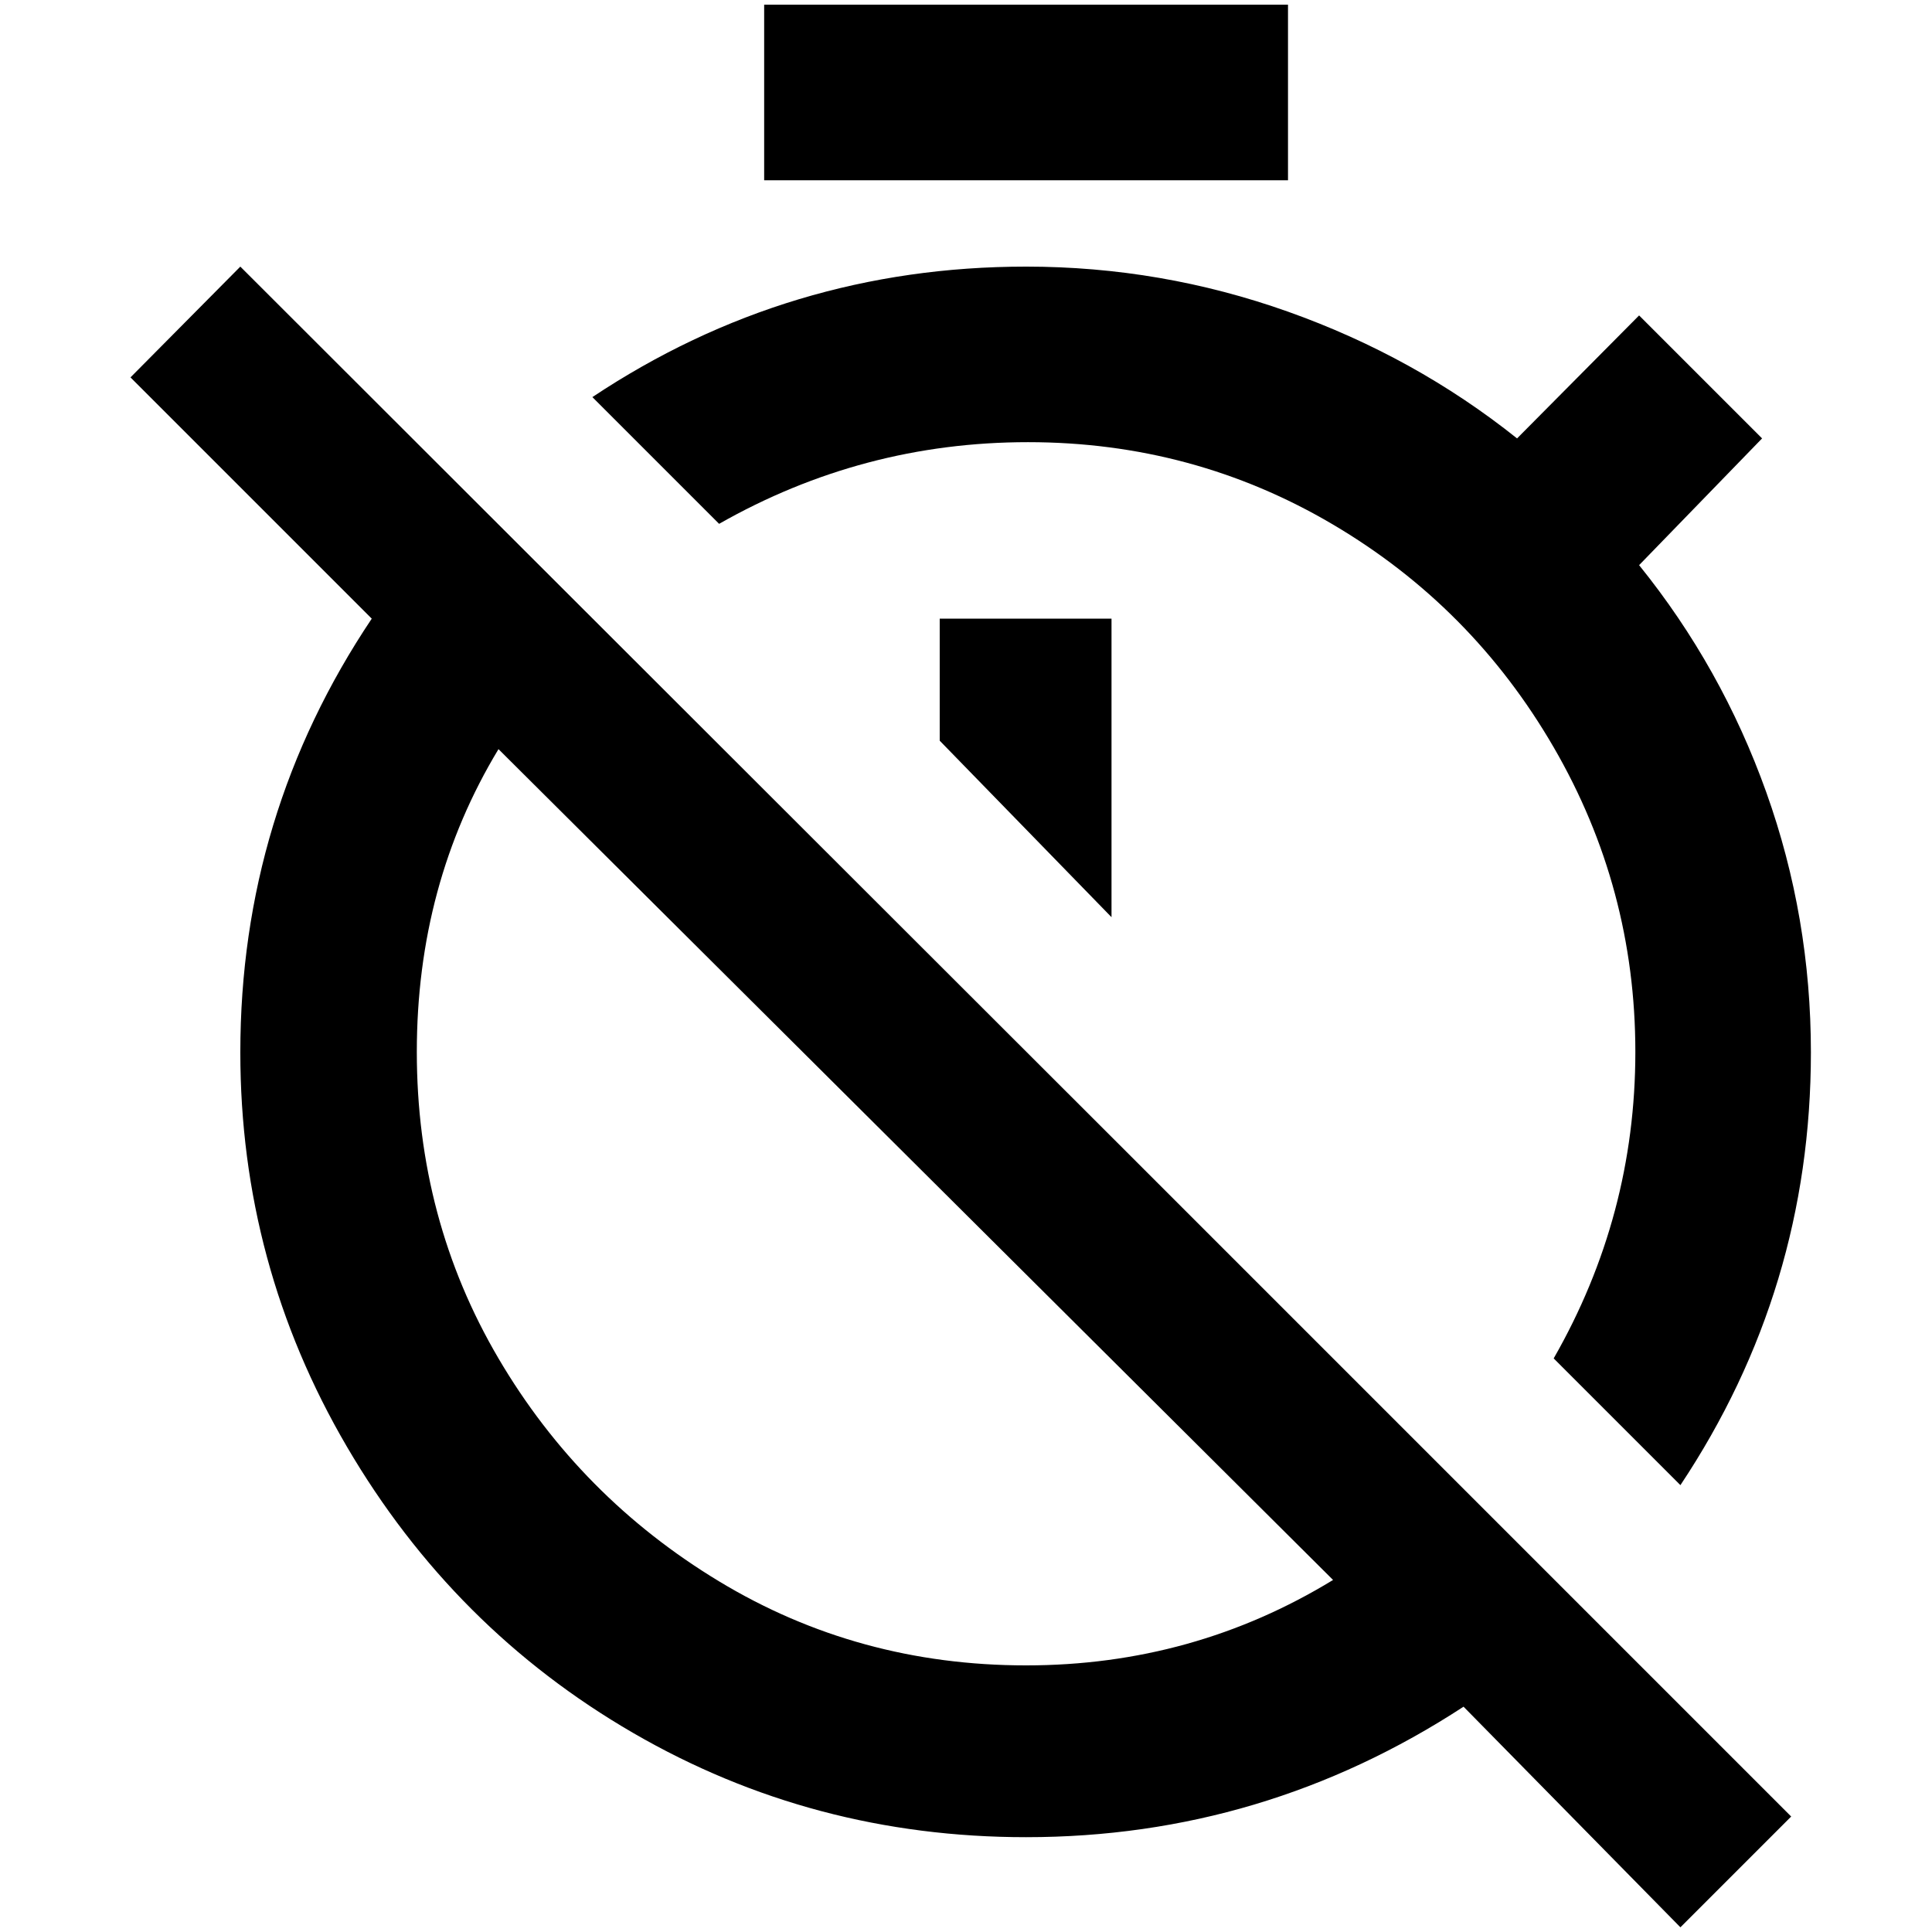 <?xml version="1.0" standalone="no"?>
<!DOCTYPE svg PUBLIC "-//W3C//DTD SVG 1.1//EN" "http://www.w3.org/Graphics/SVG/1.1/DTD/svg11.dtd" >
<svg xmlns="http://www.w3.org/2000/svg" xmlns:xlink="http://www.w3.org/1999/xlink" version="1.1" width="2048" height="2048" viewBox="-10 0 2058 2048">
   <path fill="currentColor"
d="M1083 1769q-179 0 -327 -89.5t-235 -237.5t-87 -326.5t87 -322.5l889 885q-149 91 -327 91zM246 279l-117 118l257 257q-140 209 -140 462q0 226 113.5 420t305 305t418.5 111q253 0 466 -139l231 235l118 -118l-719 -719zM991 784l183 188v-318h-183v130zM1362 0h-558
v187h558v-187zM1736 331l-130 131q-109 -87 -244 -135t-279 -48q-253 0 -462 139l135 135q153 -87 329 -87t324.5 87.5t235.5 237.5t87 324.5t-87 326.5l135 135q139 -209 139 -461q0 -144 -47.5 -277t-135.5 -242l131 -135z" />
</svg>
